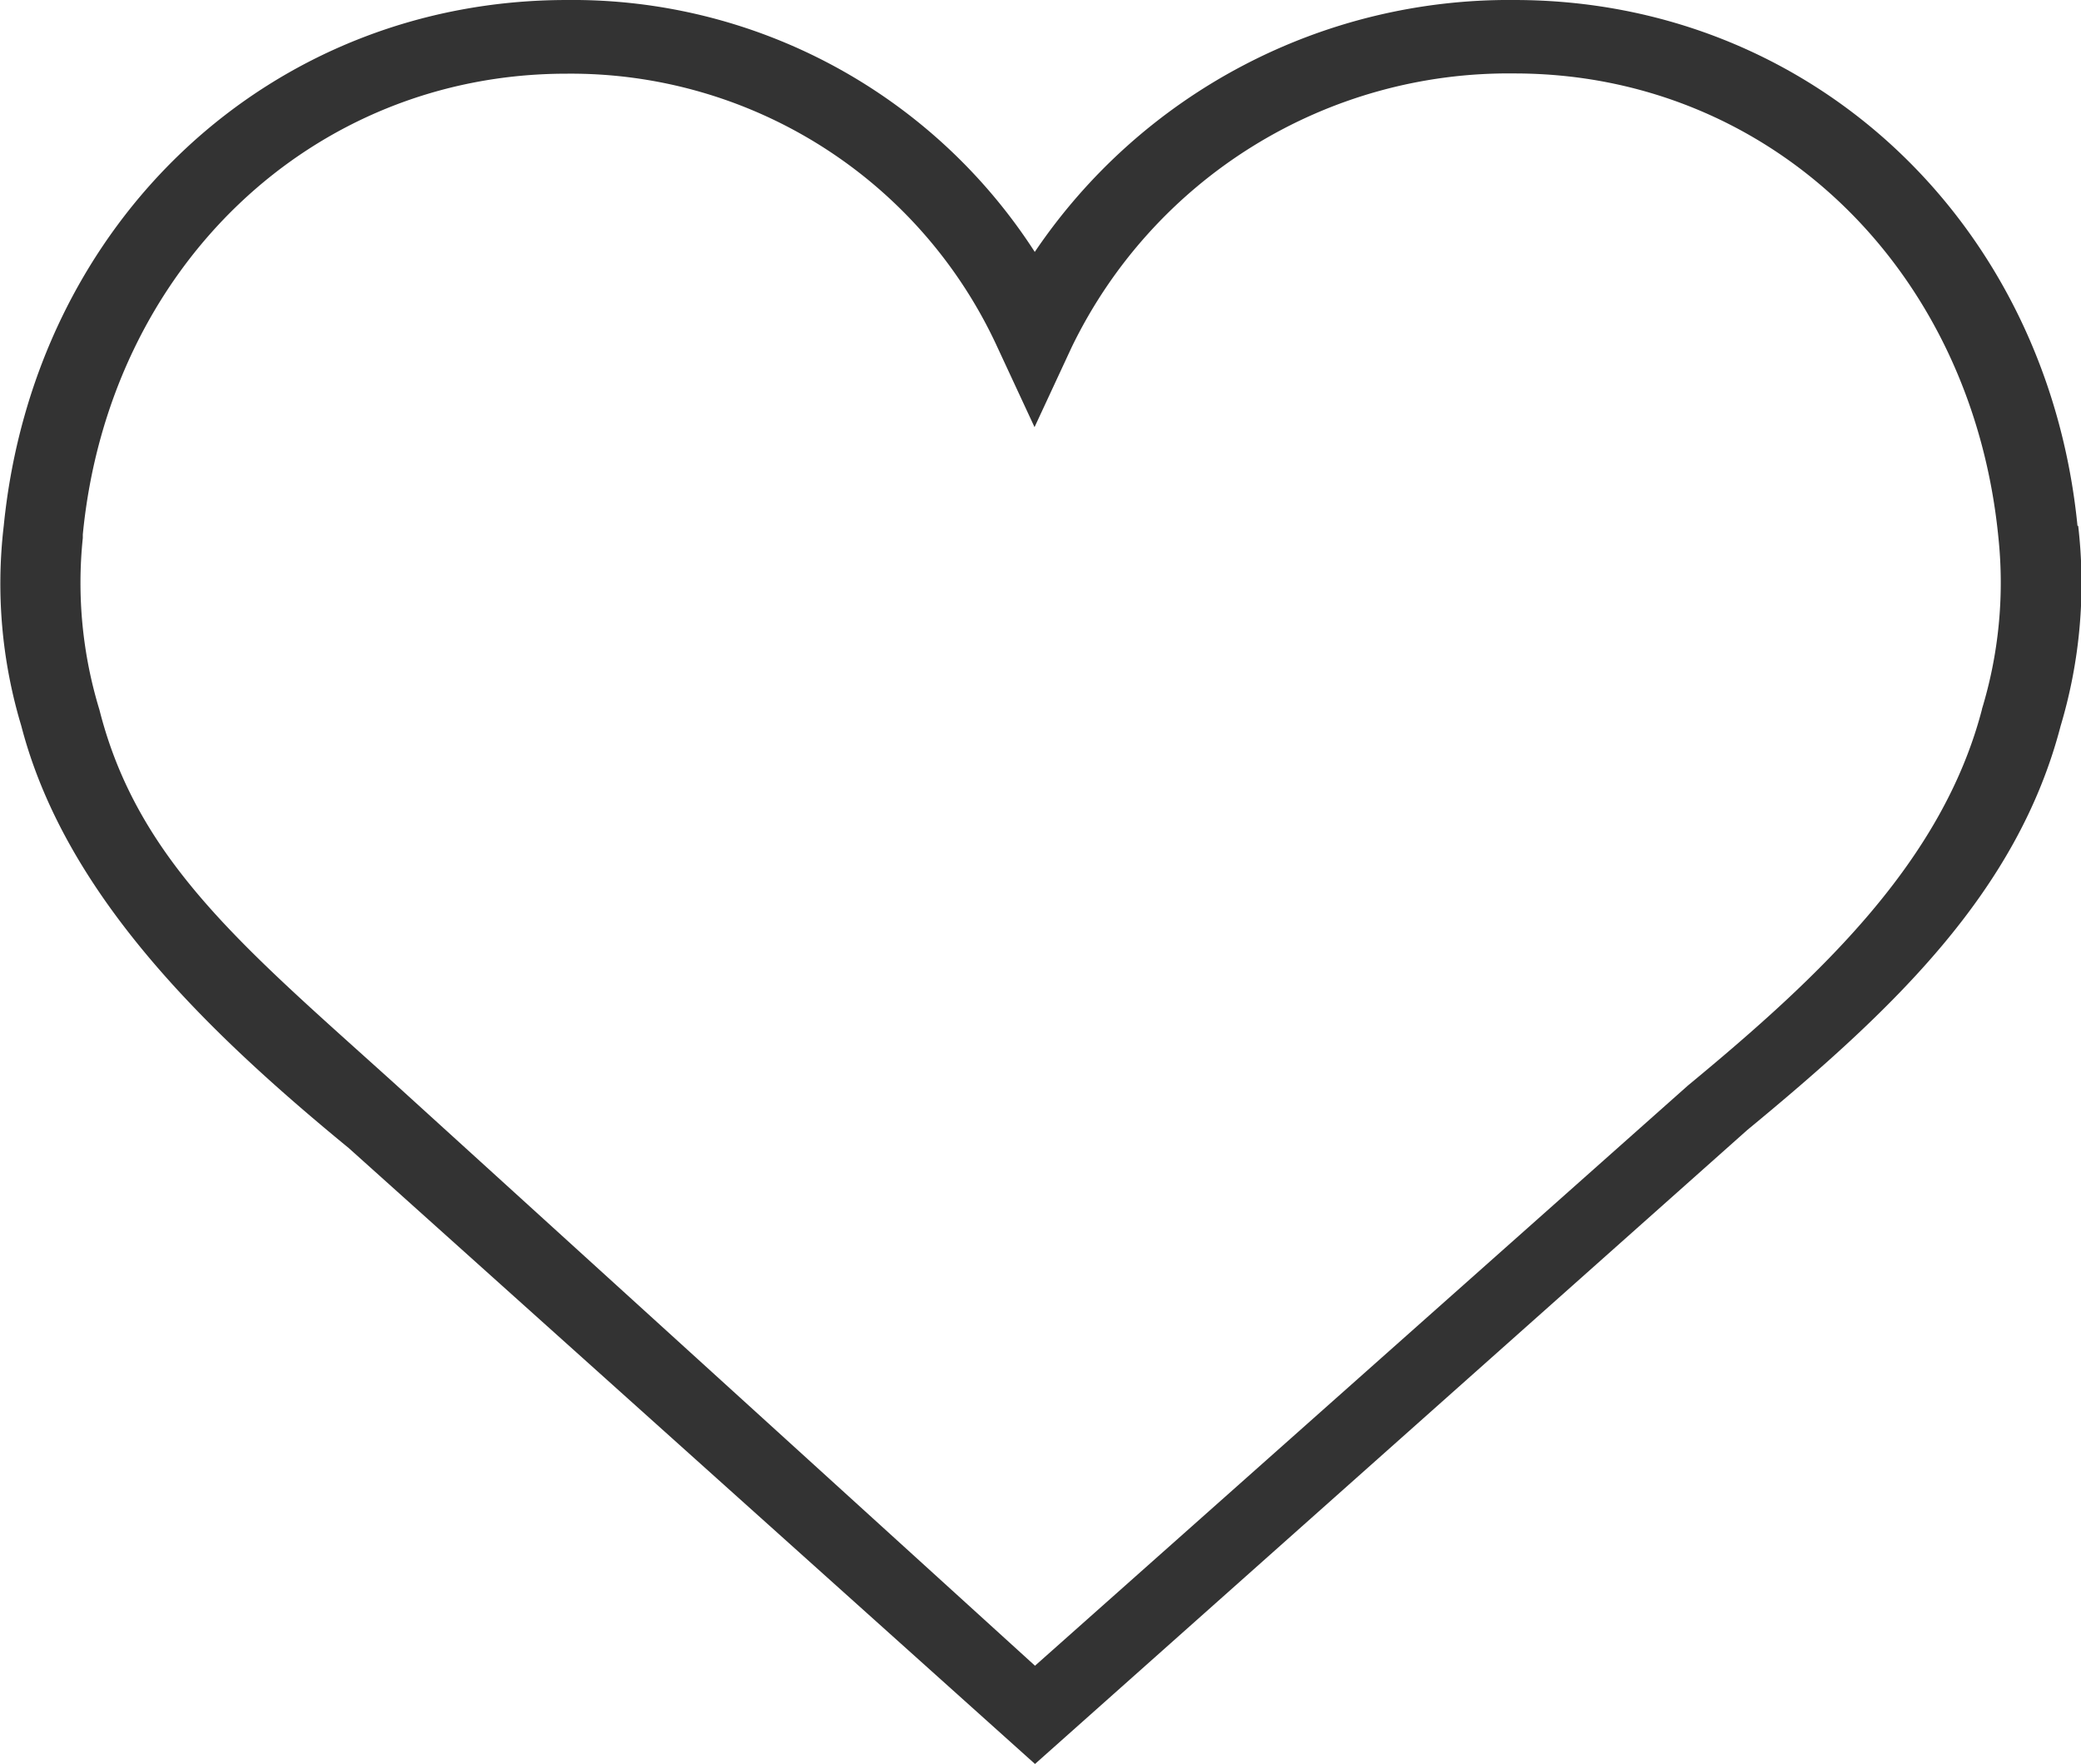 <svg id="Layer_1" data-name="Layer 1" xmlns="http://www.w3.org/2000/svg" viewBox="0 0 88.97 75.41"><defs><style>.cls-1{fill:#333;}</style></defs><title>Heart</title><path class="cls-1" d="M259.22,479.62c-1.29-13-11.41-22.48-24.08-22.48a24.47,24.47,0,0,0-20.5,10.77,23.51,23.51,0,0,0-20-10.77c-12.67,0-22.78,9.45-24.08,22.48a21.09,21.09,0,0,0,.75,8.55c1.85,7.13,7.76,12.93,14,18.05l29.34,26.33,30.45-27.1c6.22-5.13,11.55-10.16,13.4-17.28a21.25,21.25,0,0,0,.75-8.55h0Zm-4.08,7.83c-1.69,6.51-6.89,11.4-12.58,16.1l-27.91,24.8-27.36-24.87c-6.4-5.78-11-9.51-12.64-16a18.57,18.57,0,0,1-.71-7.34l0-.15c1.11-11.42,9.81-19.7,20.68-19.7A20.07,20.07,0,0,1,213.05,472l1.58,3.4,1.58-3.4a20.75,20.75,0,0,1,18.94-11.72c10.86,0,19.56,8.29,20.69,19.85a18.55,18.55,0,0,1-.71,7.34h0Zm0,0" transform="translate(-170.4 -457.14)"/></svg>